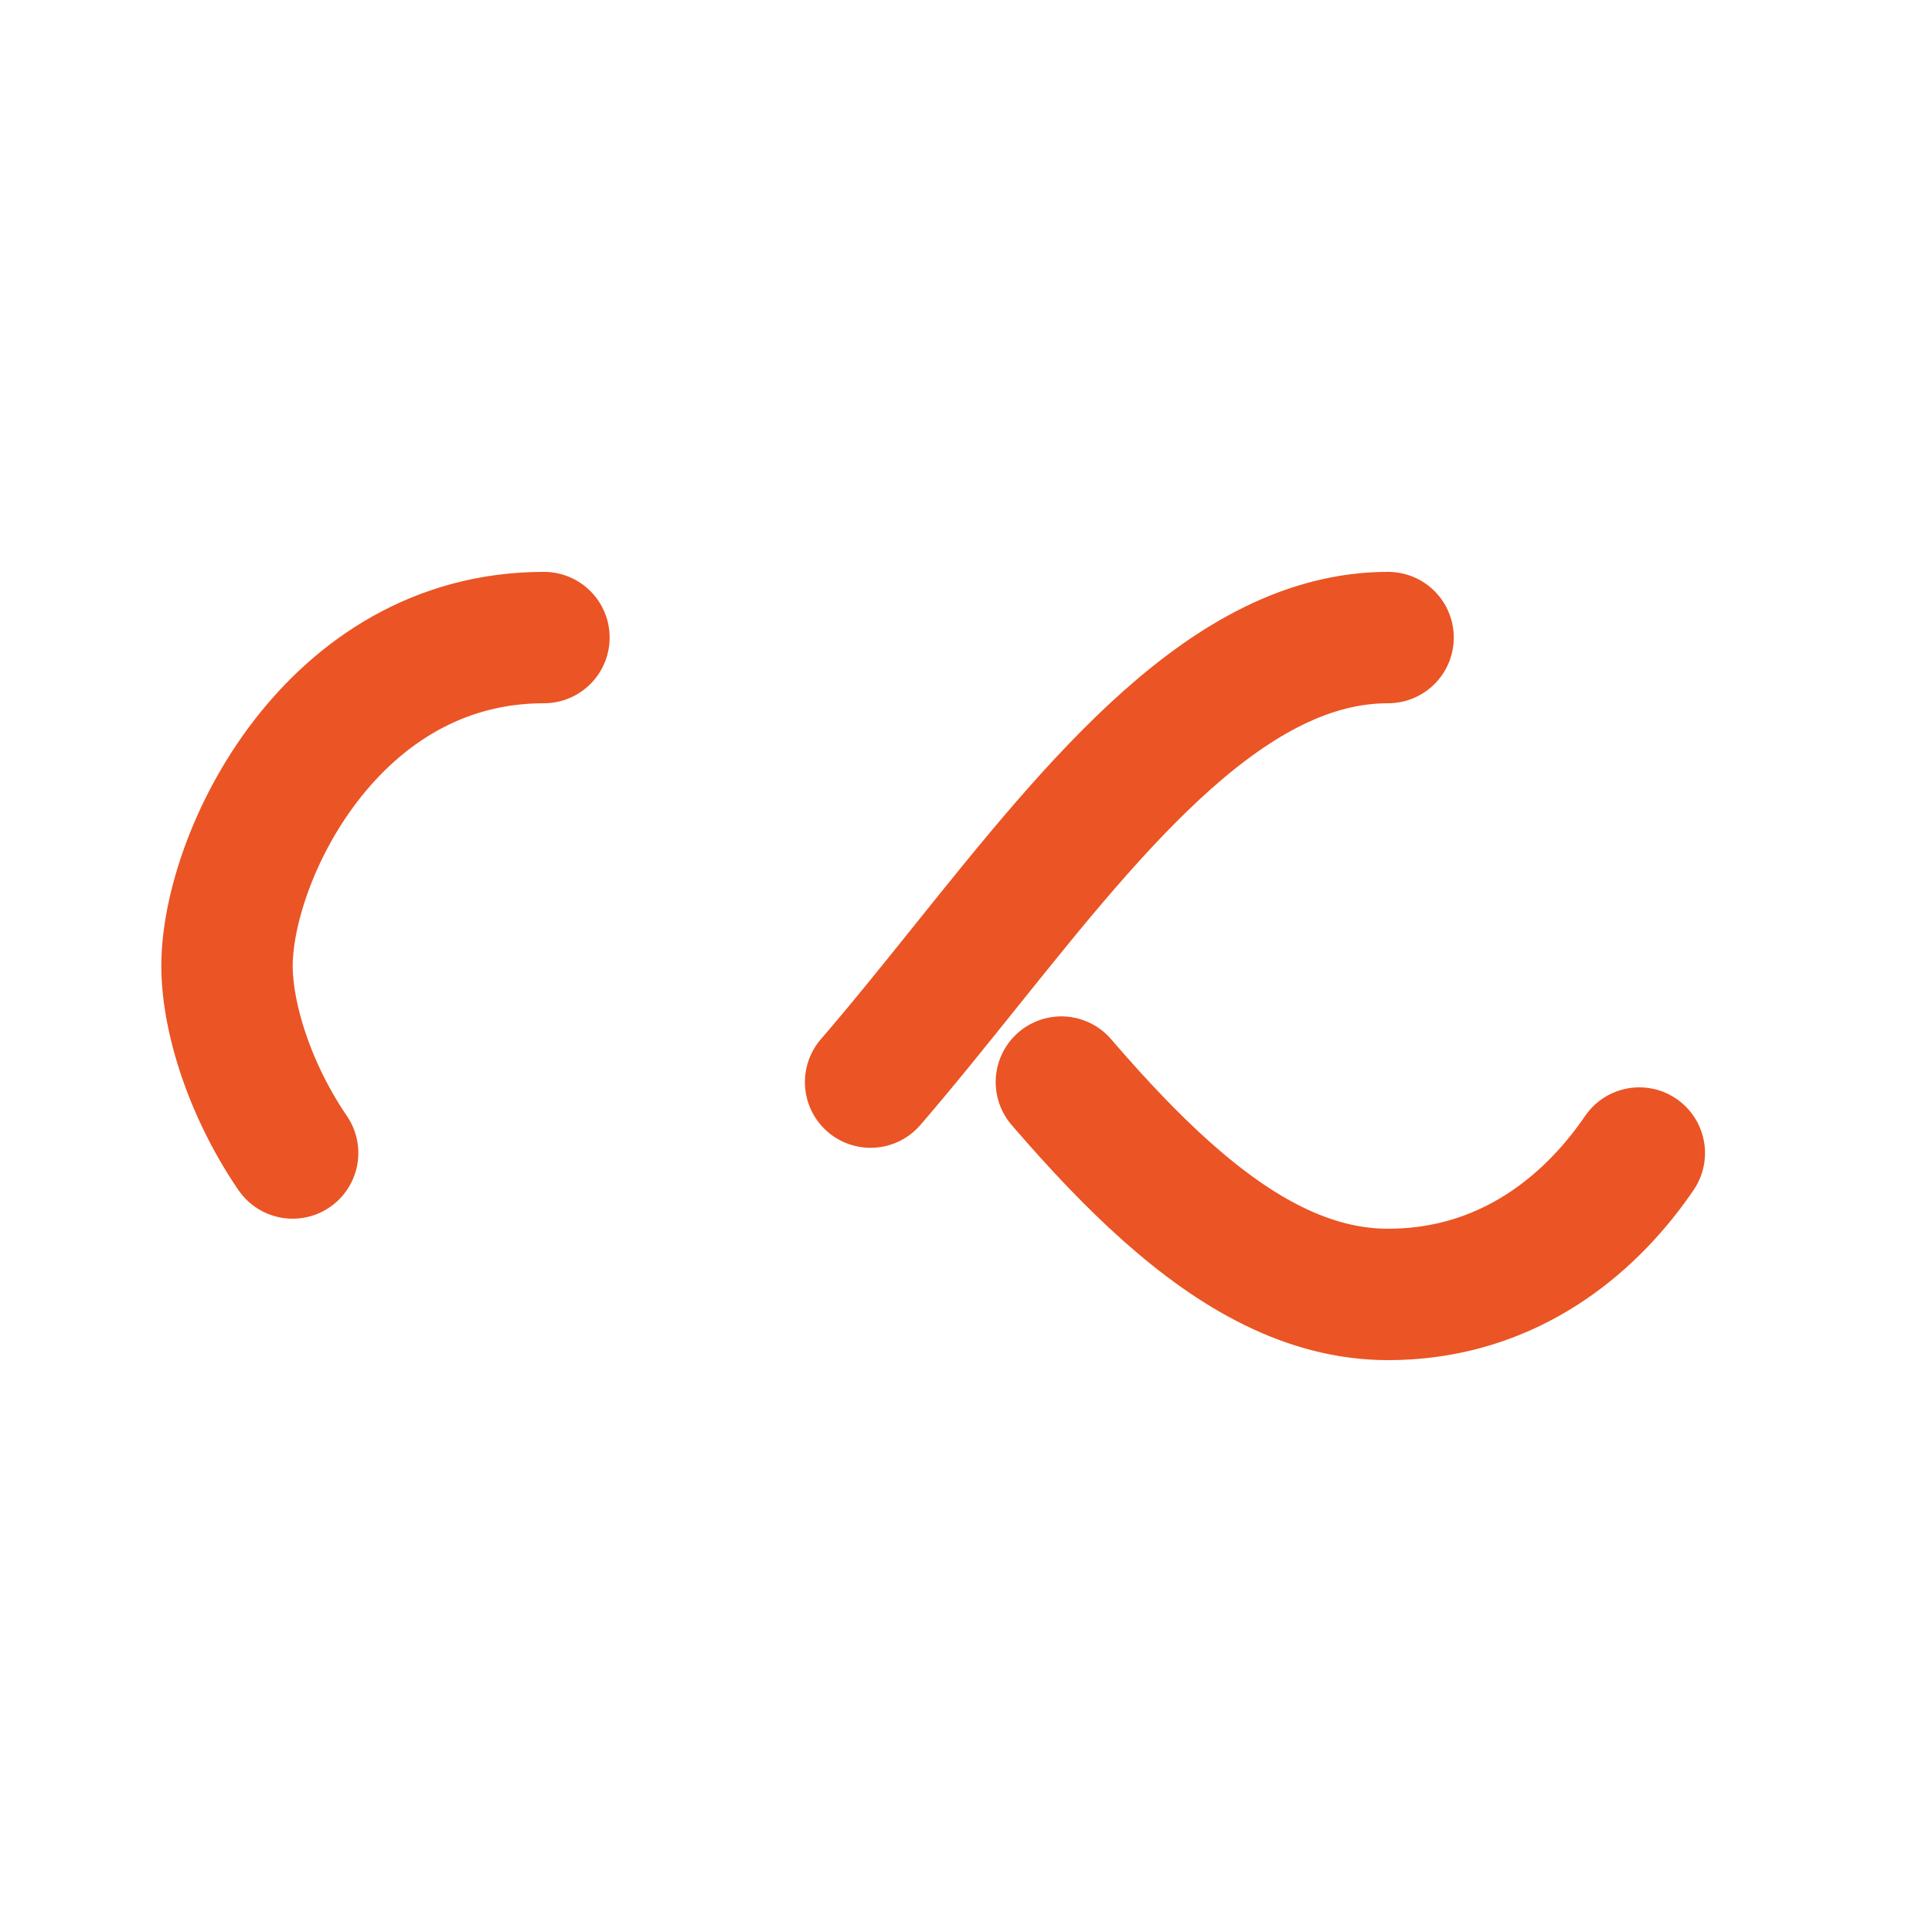 <svg xmlns="http://www.w3.org/2000/svg" viewBox="0 0 100 100" preserveAspectRatio="xMidYMid" style="shape-rendering: auto; display: block; background: rgba(0, 0, 0, 0);" width="239" height="239" xmlns:xlink="http://www.w3.org/1999/xlink"><g><path style="transform:scale(0.85);transform-origin:50px 50px" stroke-linecap="round" d="M24.3 30C11.4 30 5 43.3 5 50s6.4 20 19.3 20c19.3 0 32.1-40 51.4-40 C88.6 30 95 43.3 95 50s-6.4 20-19.3 20C56.4 70 43.6 30 24.3 30z" stroke-dasharray="42.765 42.765" stroke-width="8" stroke="#eb5424" fill="none">
  <animate values="0;256.589" keyTimes="0;1" dur="1.282s" repeatCount="indefinite" attributeName="stroke-dashoffset"></animate>
</path><g></g></g><!-- [ldio] generated by https://loading.io --></svg>